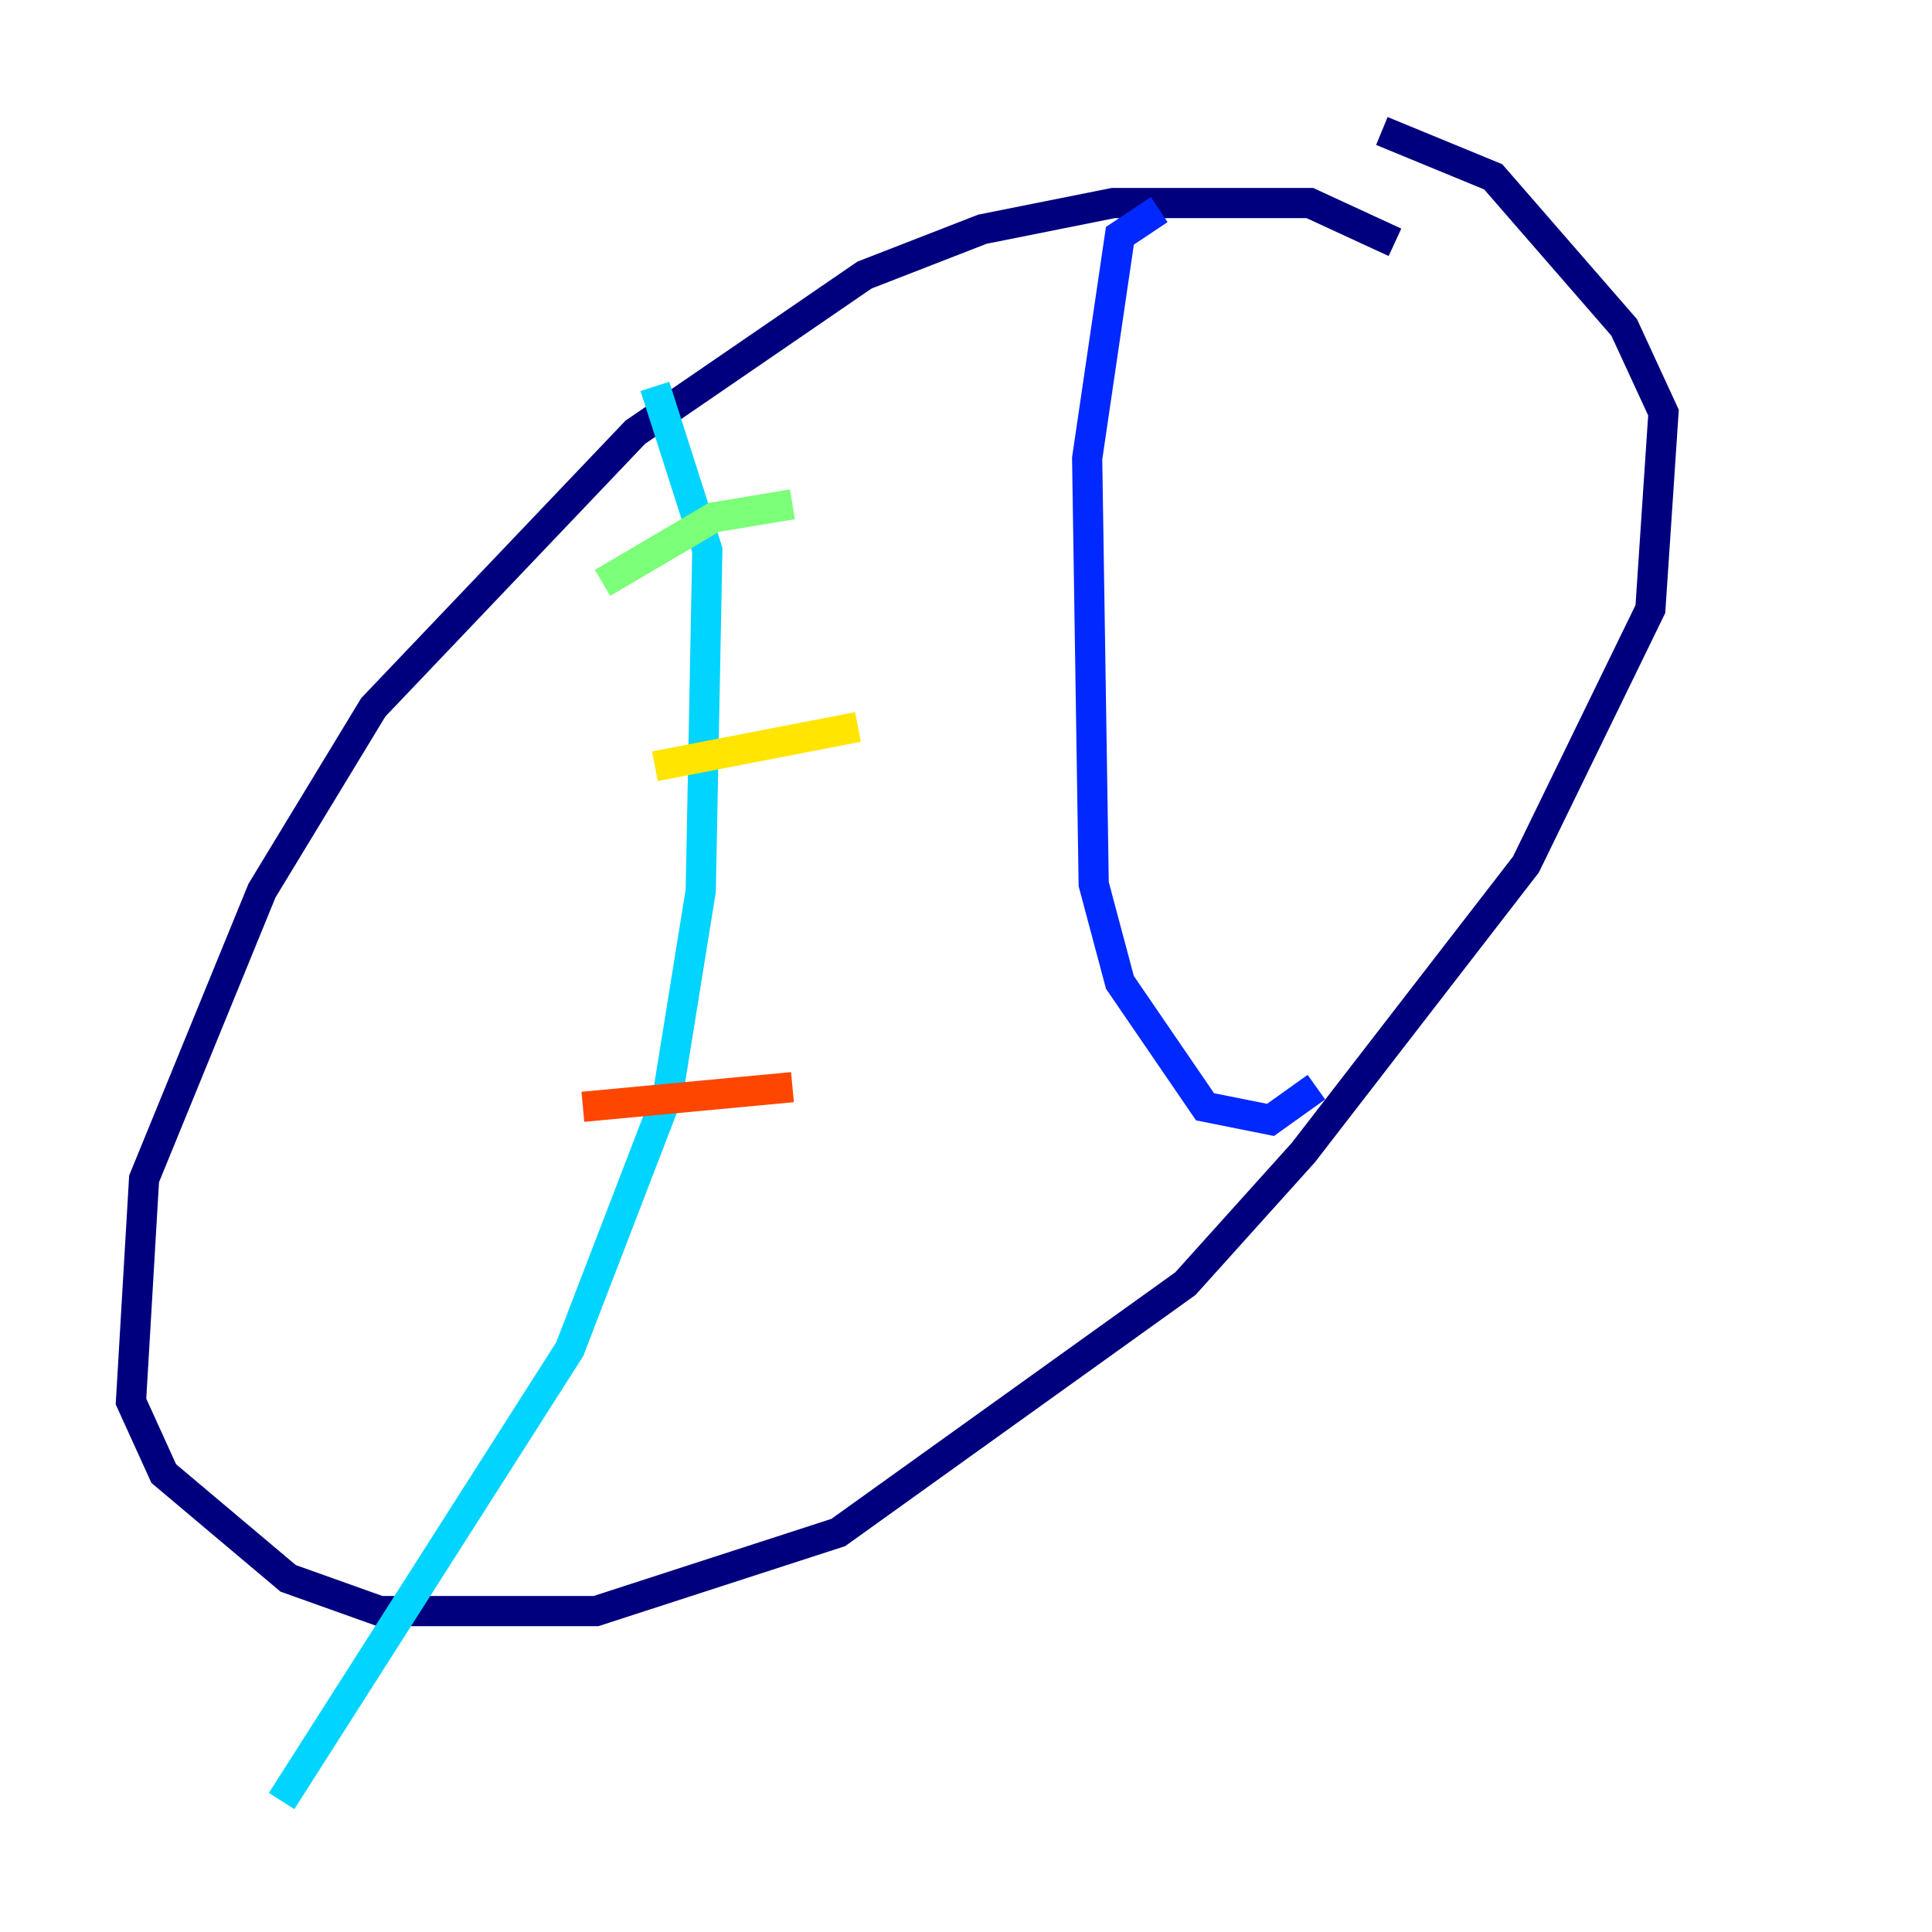 <?xml version="1.0" encoding="utf-8" ?>
<svg baseProfile="tiny" height="128" version="1.2" viewBox="0,0,128,128" width="128" xmlns="http://www.w3.org/2000/svg" xmlns:ev="http://www.w3.org/2001/xml-events" xmlns:xlink="http://www.w3.org/1999/xlink"><defs /><polyline fill="none" points="92.42,16.054 86.78,13.451 73.763,13.451 65.085,15.186 57.275,18.224 42.088,28.637 24.732,46.861 17.356,59.01 9.546,78.102 8.678,92.854 10.848,97.627 19.091,104.57 25.166,106.739 39.485,106.739 55.539,101.532 78.536,85.044 86.346,76.366 101.098,57.275 109.342,40.352 110.21,27.336 107.607,21.695 98.929,11.715 91.552,8.678" stroke="#00007f" stroke-width="2" /><polyline fill="none" points="76.8,13.885 74.197,15.62 72.027,30.373 72.461,58.576 74.197,65.085 79.837,73.329 84.176,74.197 87.214,72.027" stroke="#0028ff" stroke-width="2" /><polyline fill="none" points="43.39,25.6 46.861,36.447 46.427,59.01 44.258,72.461 37.749,89.383 18.658,119.322" stroke="#00d4ff" stroke-width="2" /><polyline fill="none" points="39.919,38.617 47.295,34.278 52.502,33.41" stroke="#7cff79" stroke-width="2" /><polyline fill="none" points="43.39,50.766 56.841,48.163" stroke="#ffe500" stroke-width="2" /><polyline fill="none" points="38.617,73.329 52.502,72.027" stroke="#ff4600" stroke-width="2" /><polyline fill="none" points="30.807,87.647 30.807,87.647" stroke="#7f0000" stroke-width="2" /></svg>
